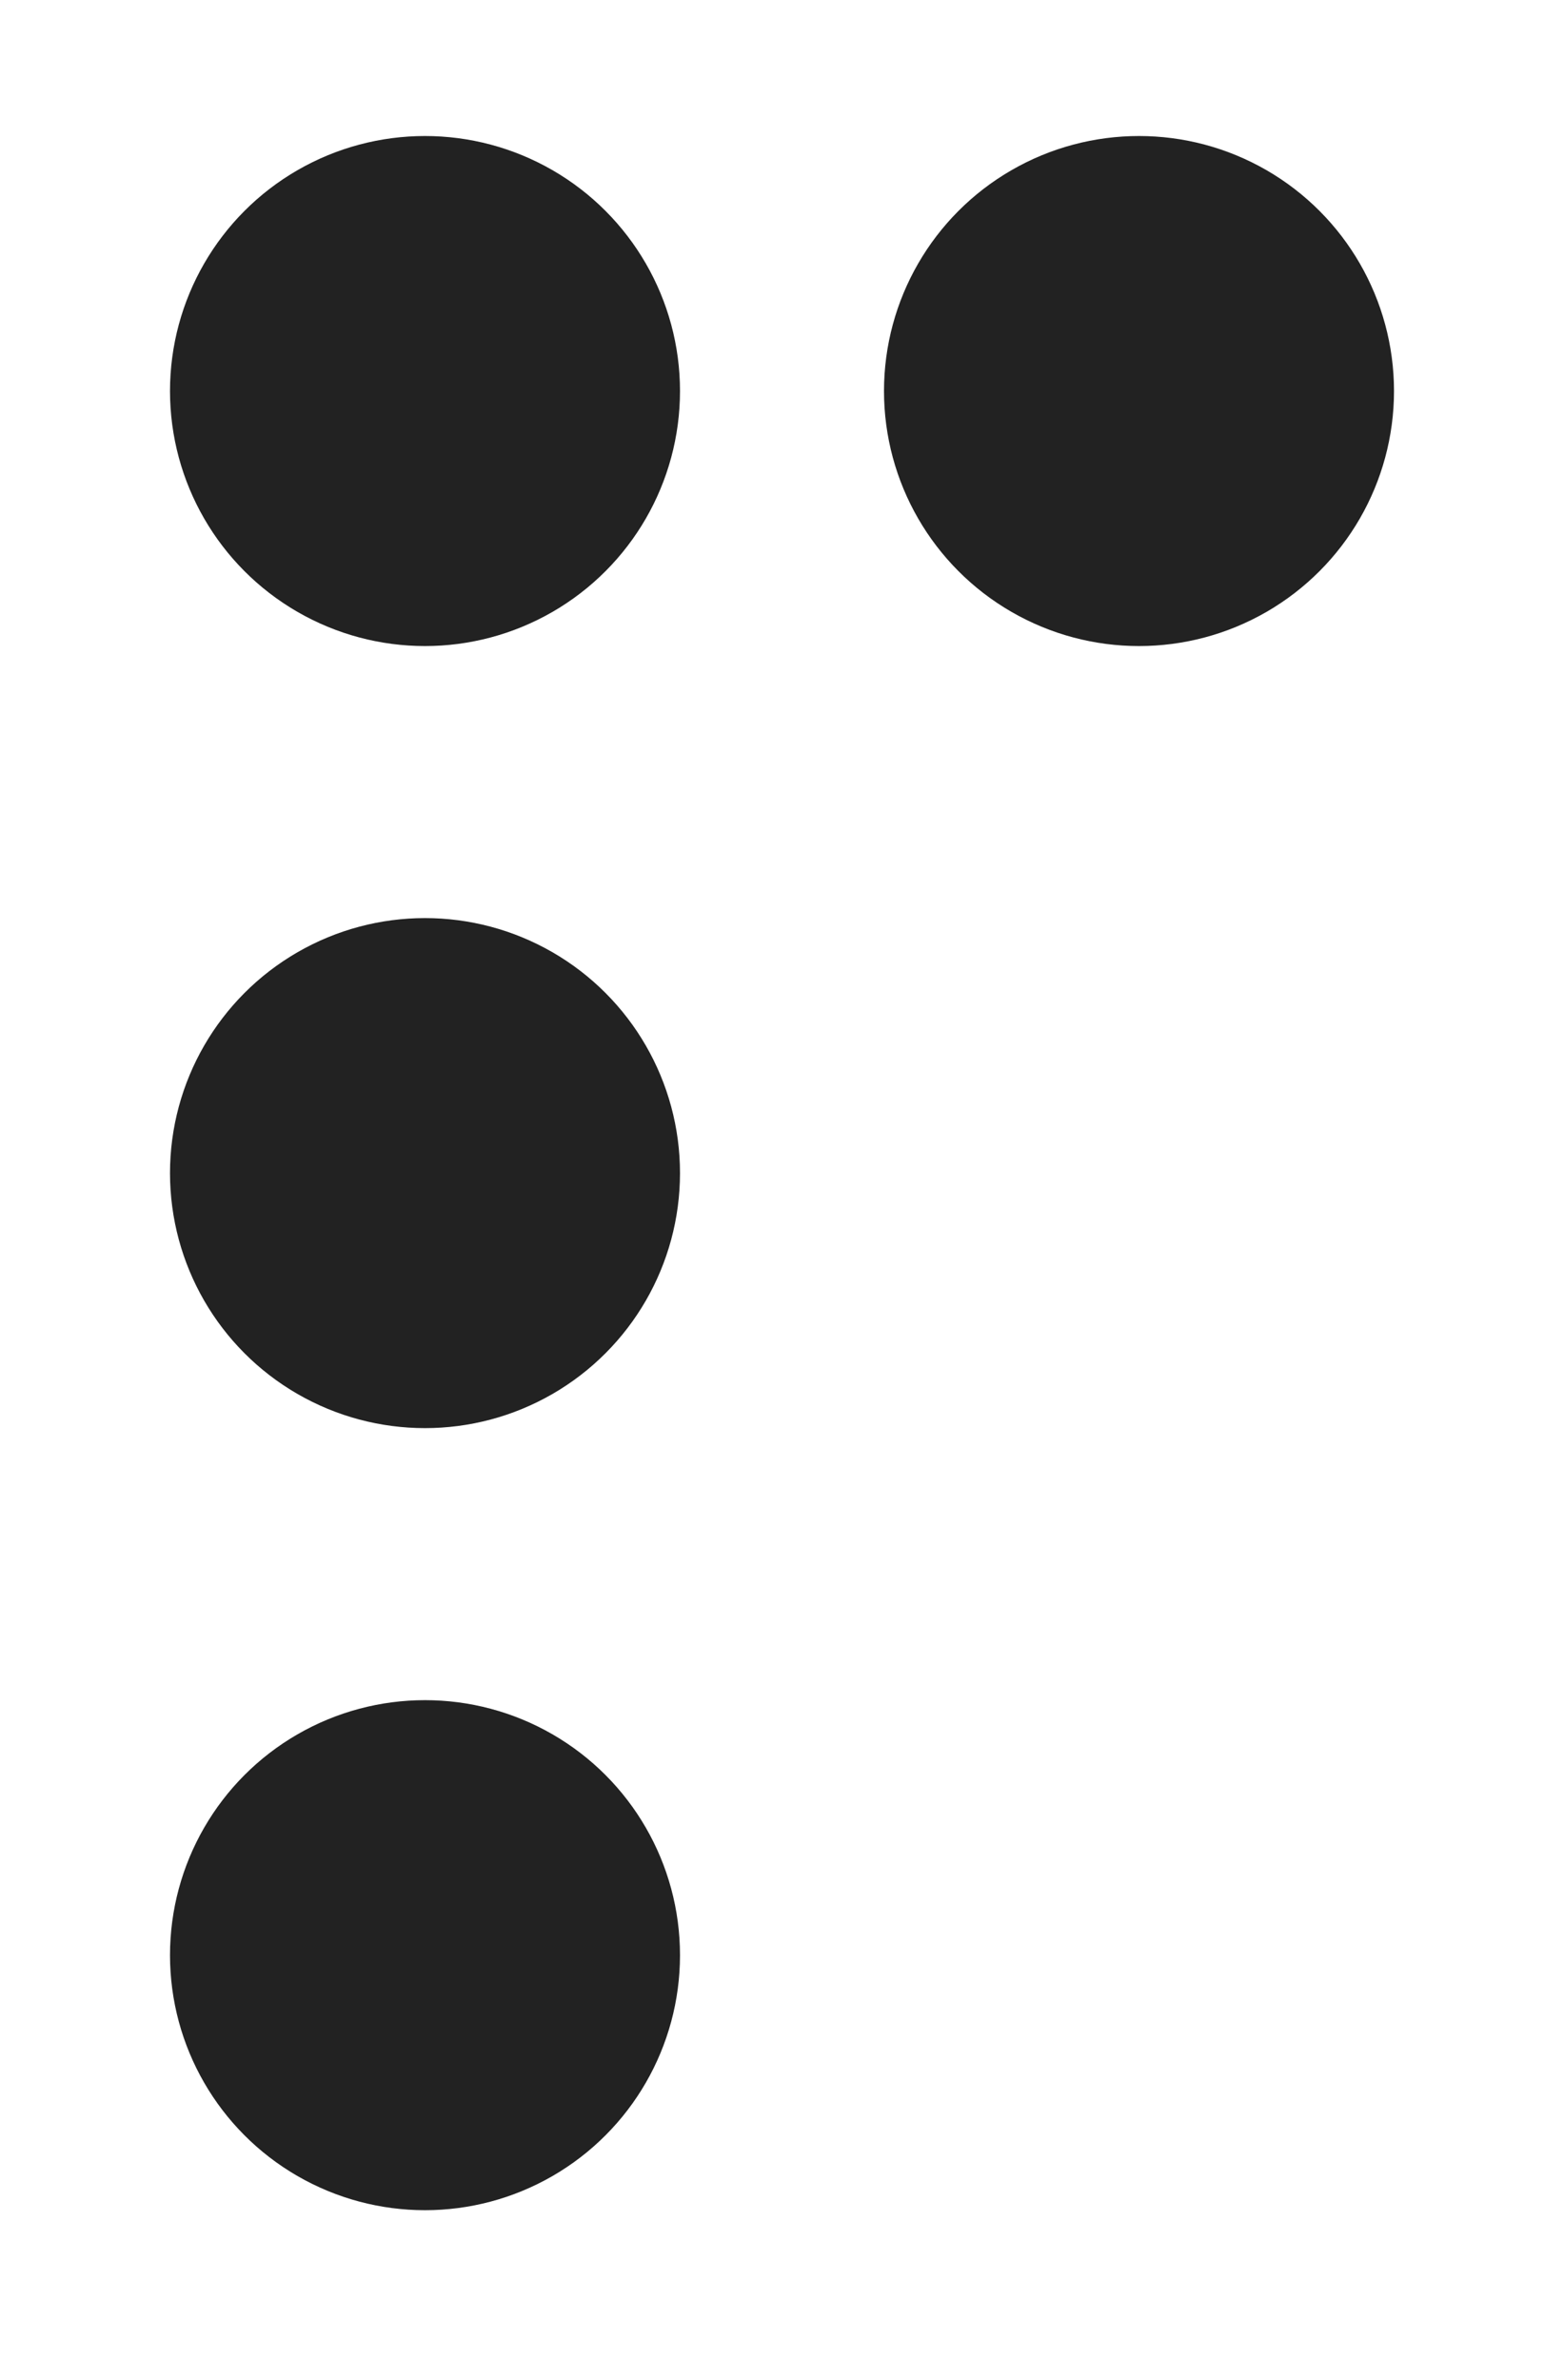 <?xml version="1.0" encoding="UTF-8"?>
<svg width="46px" height="70px" viewBox="0 0 46 70" version="1.1" xmlns="http://www.w3.org/2000/svg" xmlns:xlink="http://www.w3.org/1999/xlink">
    <!-- Generator: Sketch 52.6 (67491) - http://www.bohemiancoding.com/sketch -->
    <title>con_people</title>
    <desc>Created with Sketch.</desc>
    <g id="con_people" stroke="none" stroke-width="1" fill="none" fill-rule="evenodd">
        <circle id="Oval" fill="#222" cx="12.5" cy="34.5" r="7.5"></circle>
        <circle id="Oval" fill="#222" cx="12.5" cy="57.5" r="7.5"></circle>
        <circle id="Oval" fill="#222" cx="12.5" cy="11.5" r="7.5"></circle>
        <circle id="Oval" fill="#222" cx="33.5" cy="11.5" r="7.5"></circle>
    </g>
</svg>